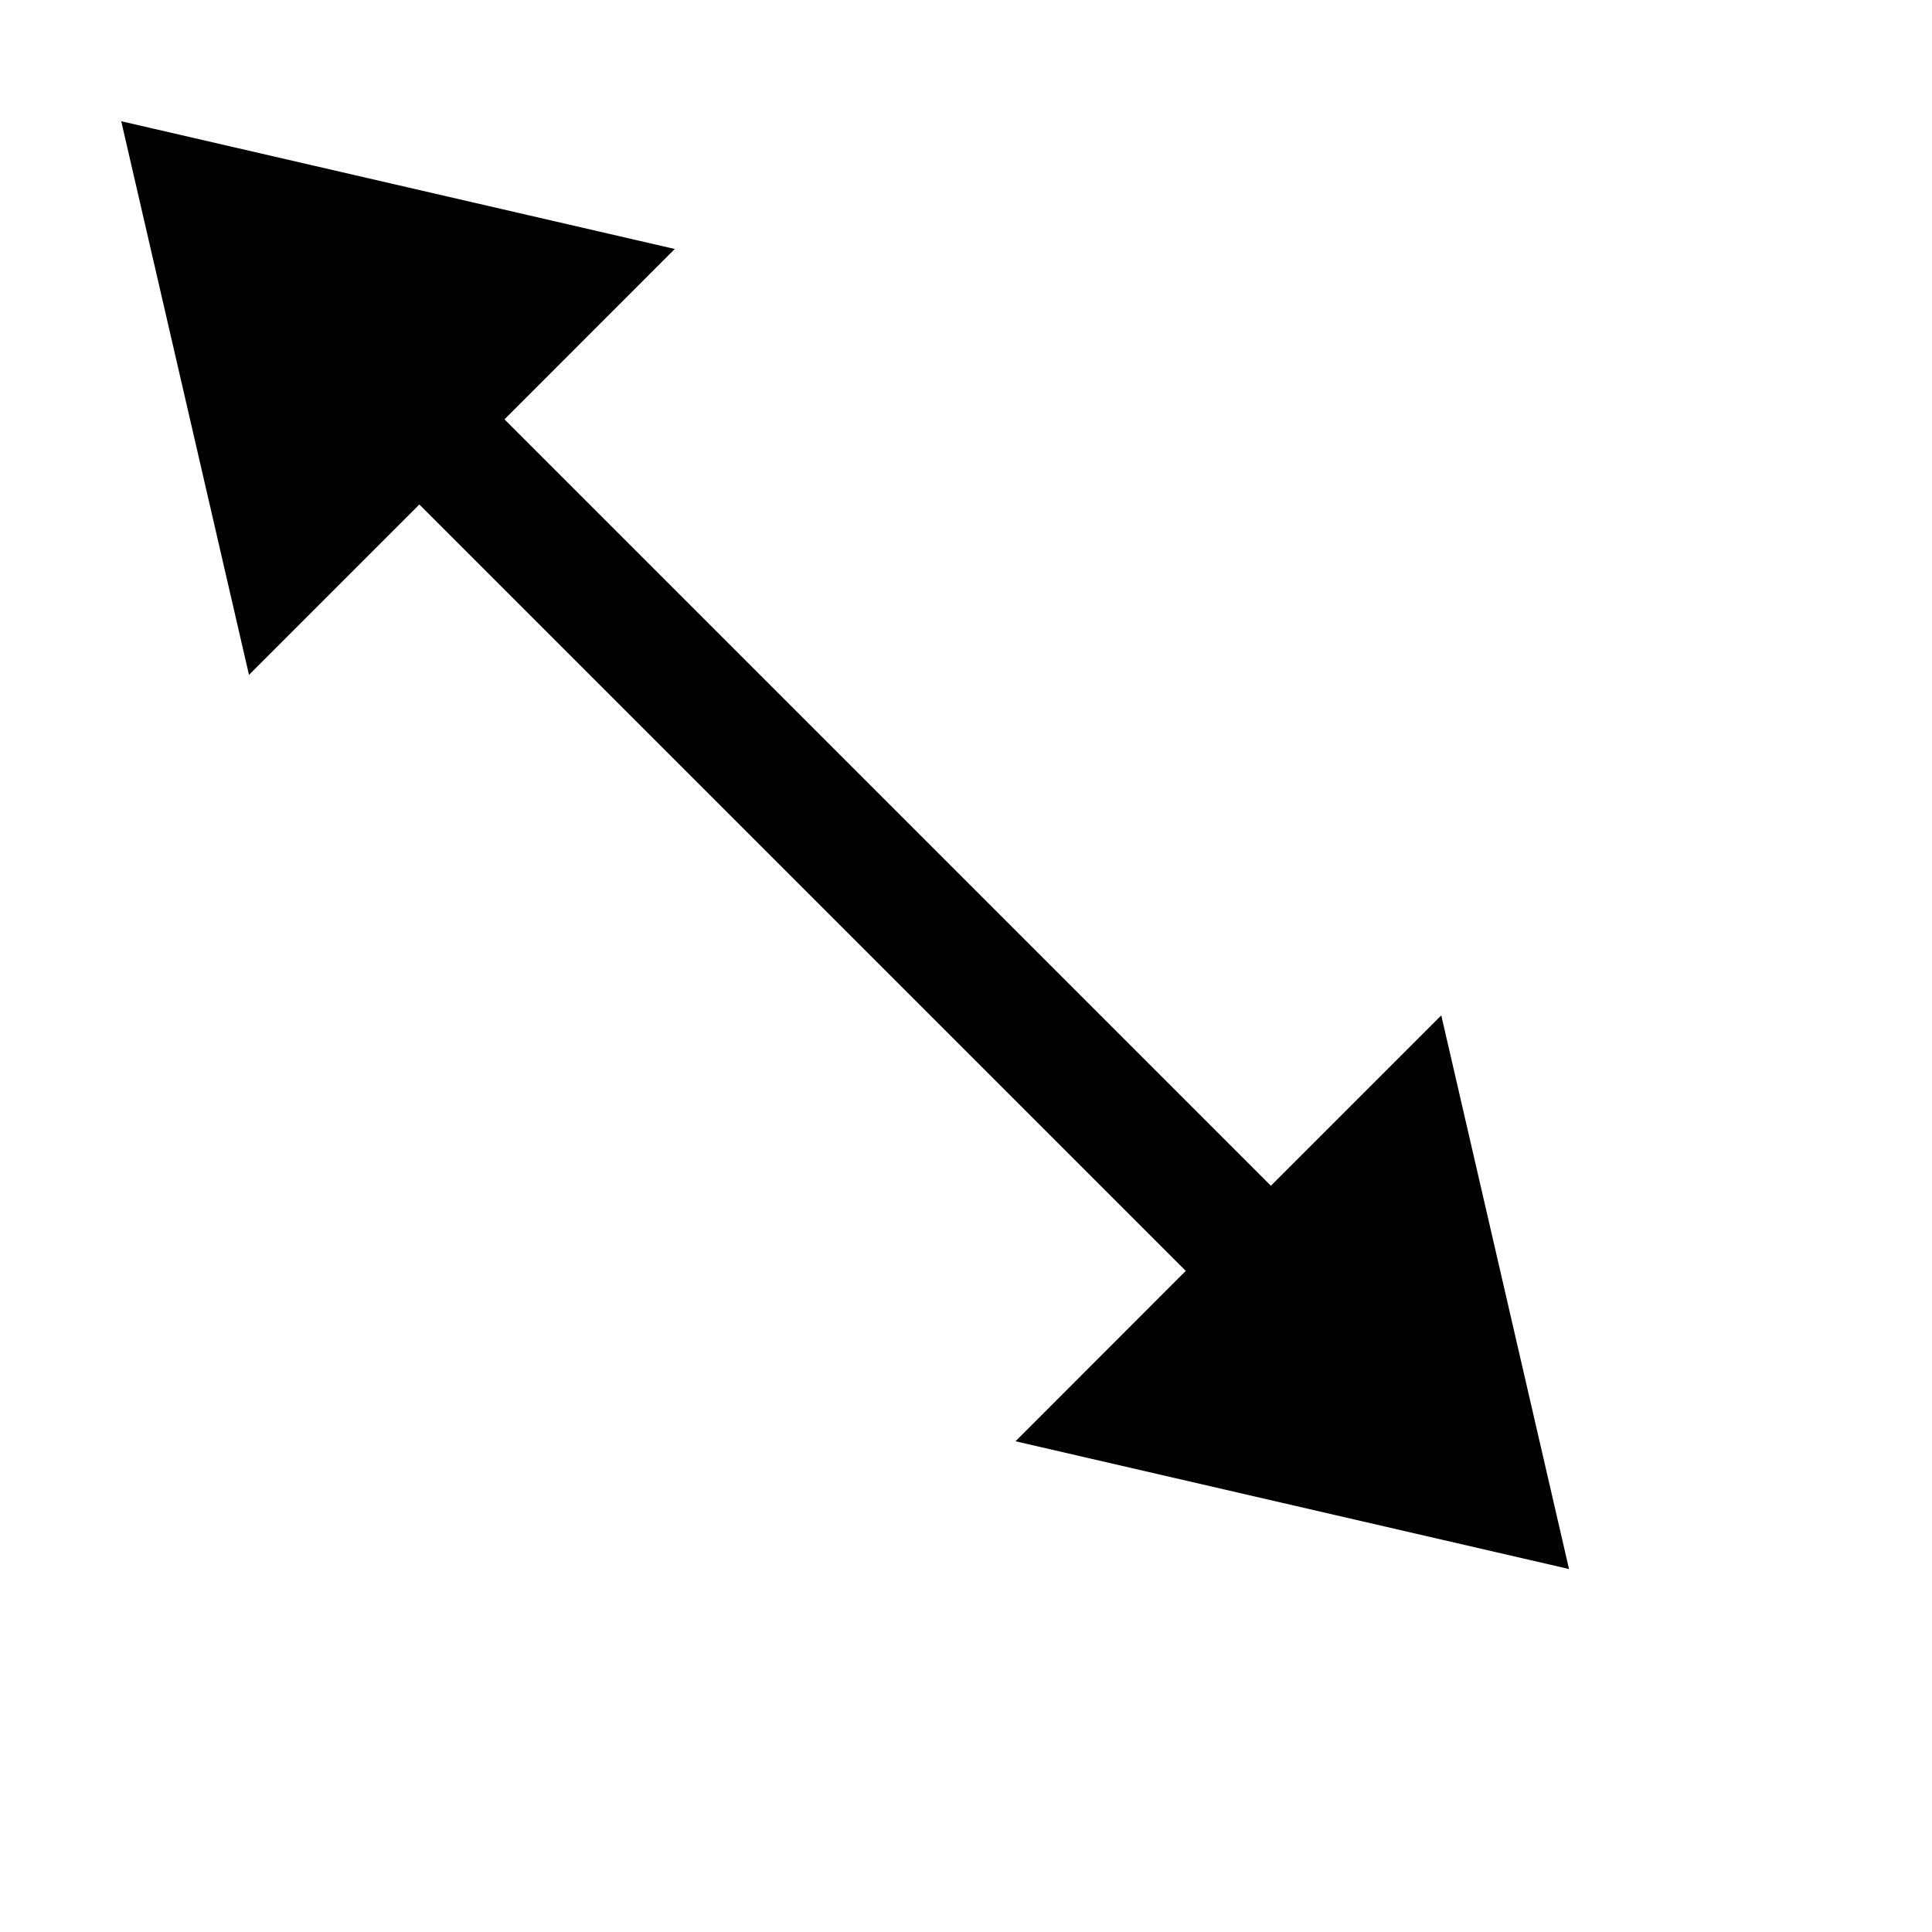 <?xml version="1.0" encoding="iso-8859-1"?>
<!-- Generator: Adobe Illustrator 16.0.0, SVG Export Plug-In . SVG Version: 6.00 Build 0)  -->
<!DOCTYPE svg PUBLIC "-//W3C//DTD SVG 1.1//EN" "http://www.w3.org/Graphics/SVG/1.1/DTD/svg11.dtd">
<svg version="1.1" xmlns="http://www.w3.org/2000/svg" xmlns:xlink="http://www.w3.org/1999/xlink" x="0px" y="0px" width="16px"
	 height="16px" viewBox="0 0 16 16" style="enable-background:new 0 0 16 16;" xml:space="preserve">
<g id="interface-diag-a" style="enable-background:new    ;">
	<g id="interface-diag-a_2_">
		<g>
			<polygon points="12.994,12.994 11.936,8.409 10.525,9.82 4.178,3.473 5.588,2.062 1.004,1.004 2.062,5.589 3.473,4.178 
				9.82,10.525 8.41,11.936 			"/>
		</g>
	</g>
</g>
<g id="Layer_1">
</g>
</svg>
